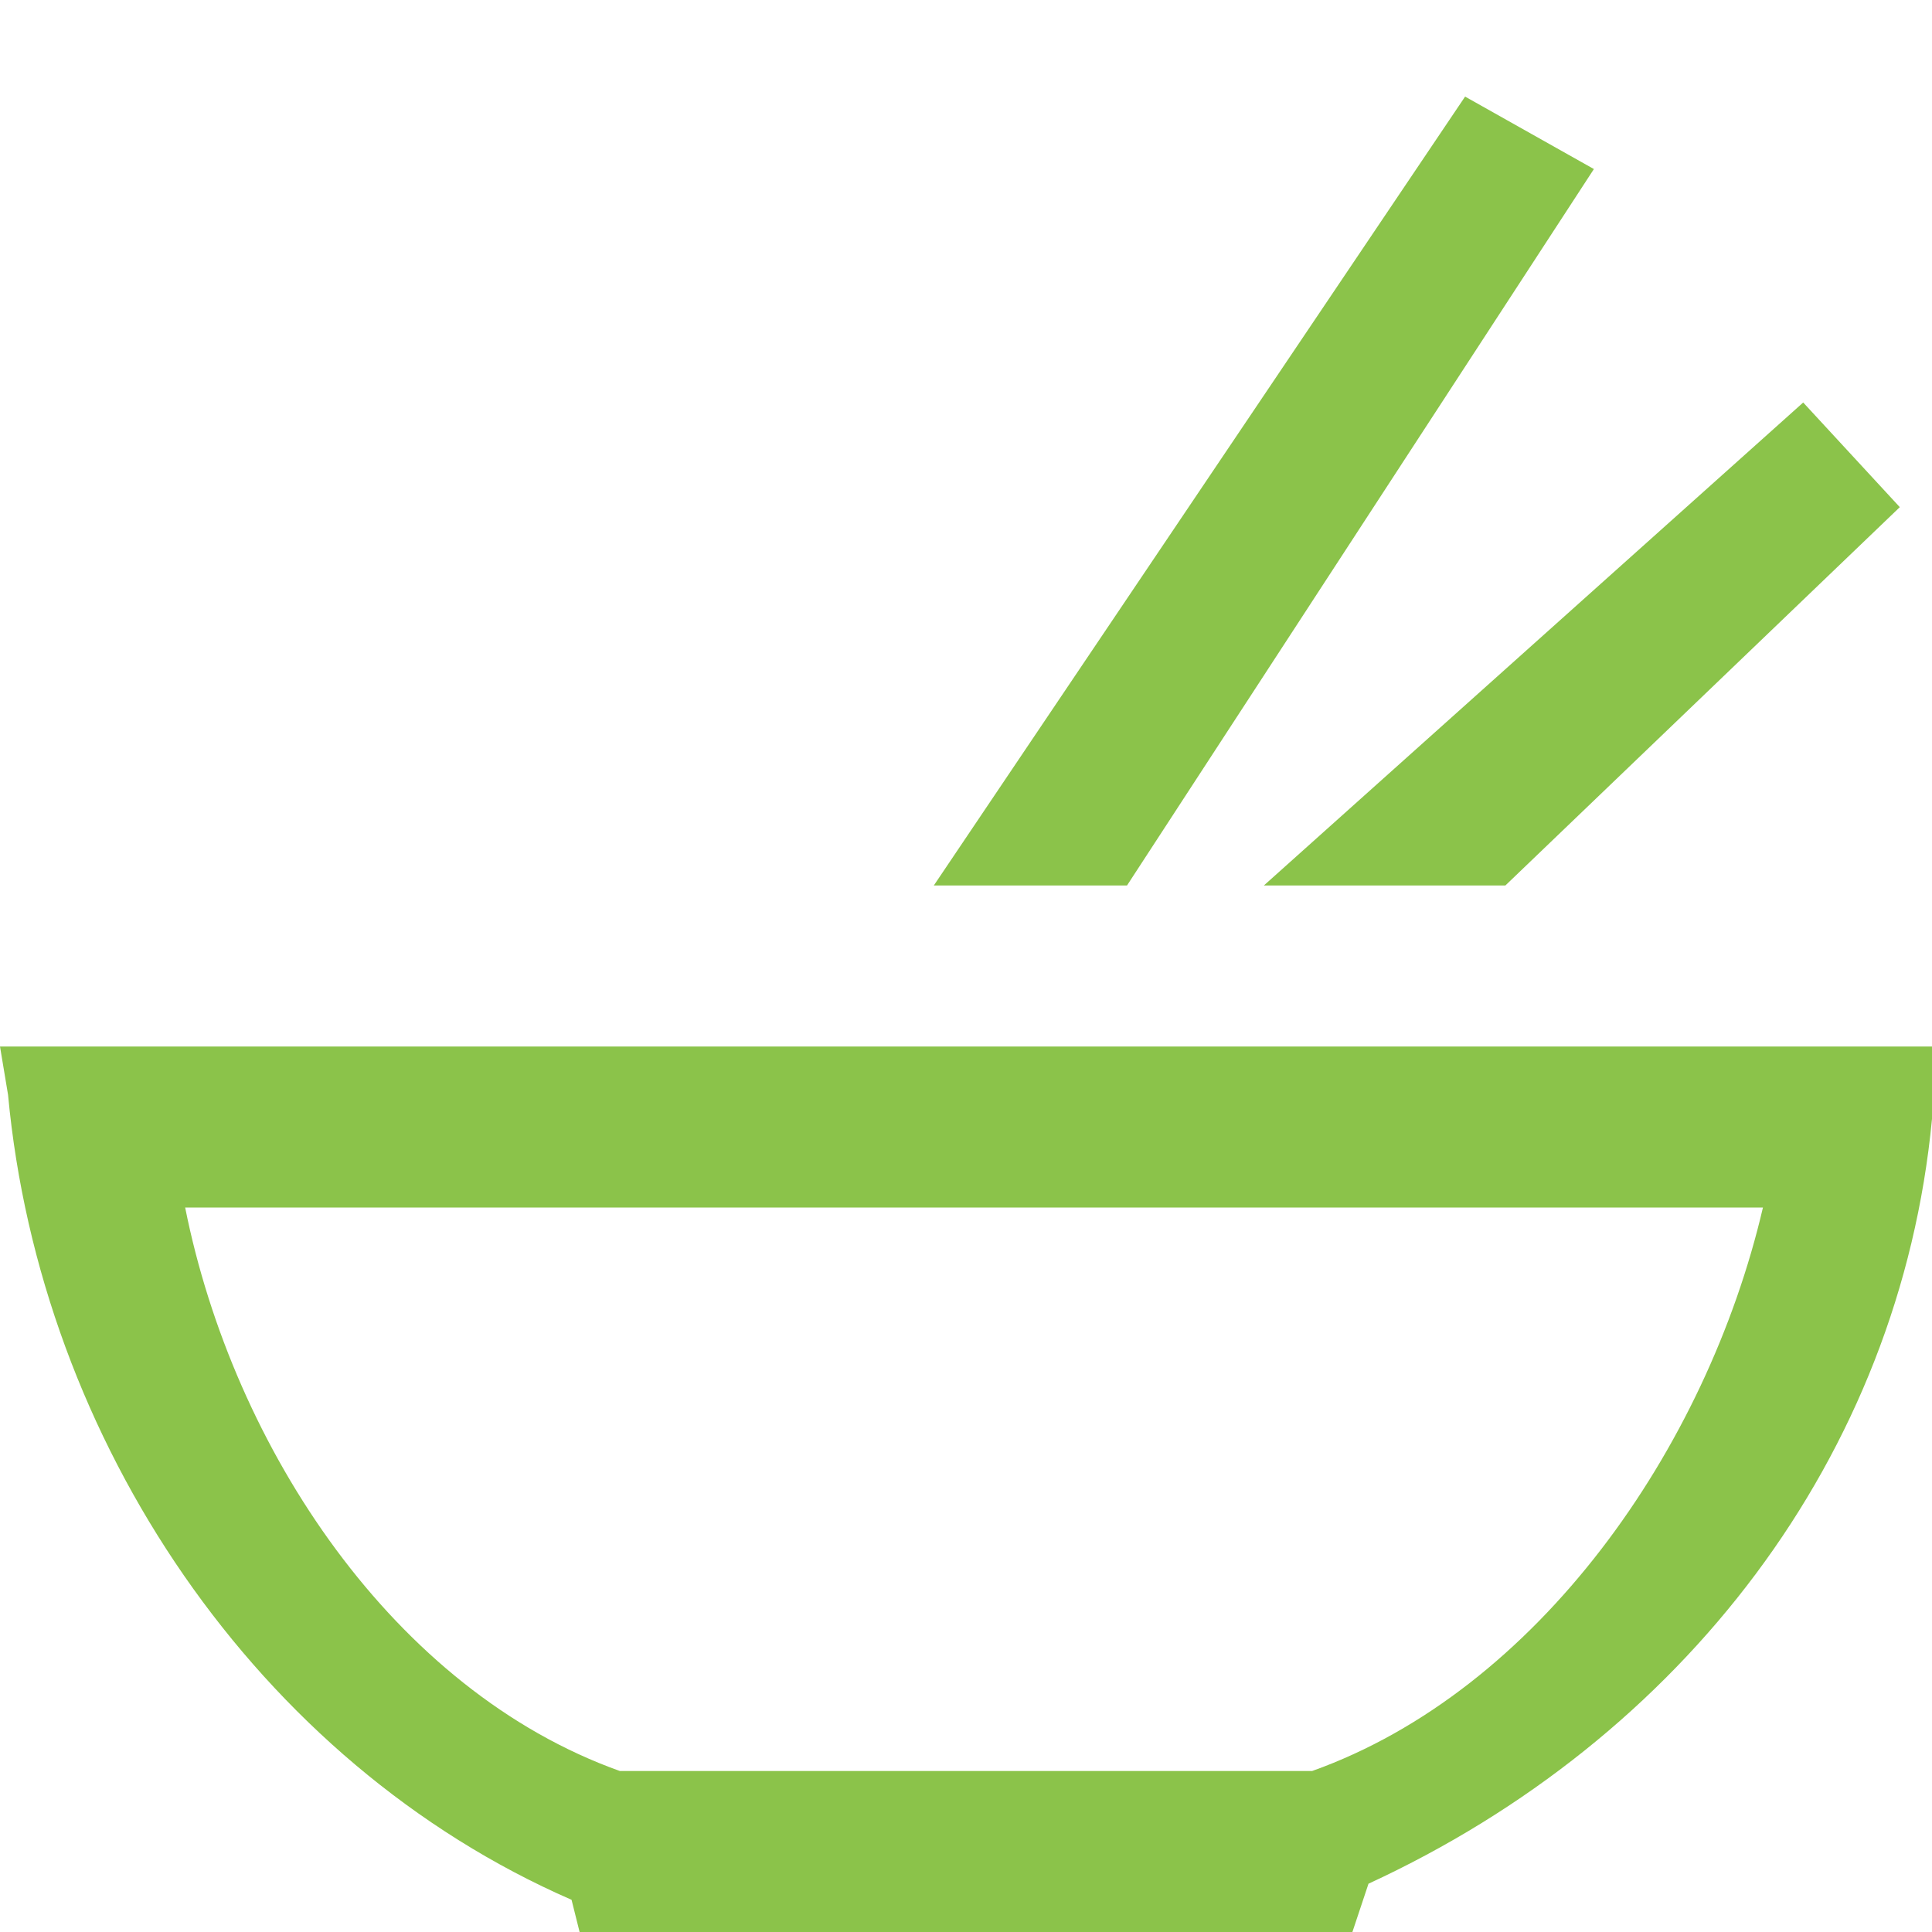 <?xml version="1.0" ?>
<svg id="Layer_1" style="enable-background:new 0 0 24 24;" version="1.1" viewBox="0 0 24 24" xml:space="preserve"
     xmlns="http://www.w3.org/2000/svg" xmlns:xlink="http://www.w3.org/1999/xlink">
    <path fill="#8BC34A"
          d="M18.7,11l4.9-4.7L22.4,5l-6.7,6H18.7z M19.8,2.1l-1.6-0.9L11.6,11H14L19.8,2.1z M0,13l0.1,0.6  c0.4,4.3,3.1,8.3,7,10L7.2,24h9.6l0.2-0.6c3.9-1.8,6.6-5.3,7-9.5L24,13H0z M16.3,22H7.7c-2.8-1-4.8-4-5.4-7h19.6  C21.2,18,19.1,21,16.3,22z"/></svg>
